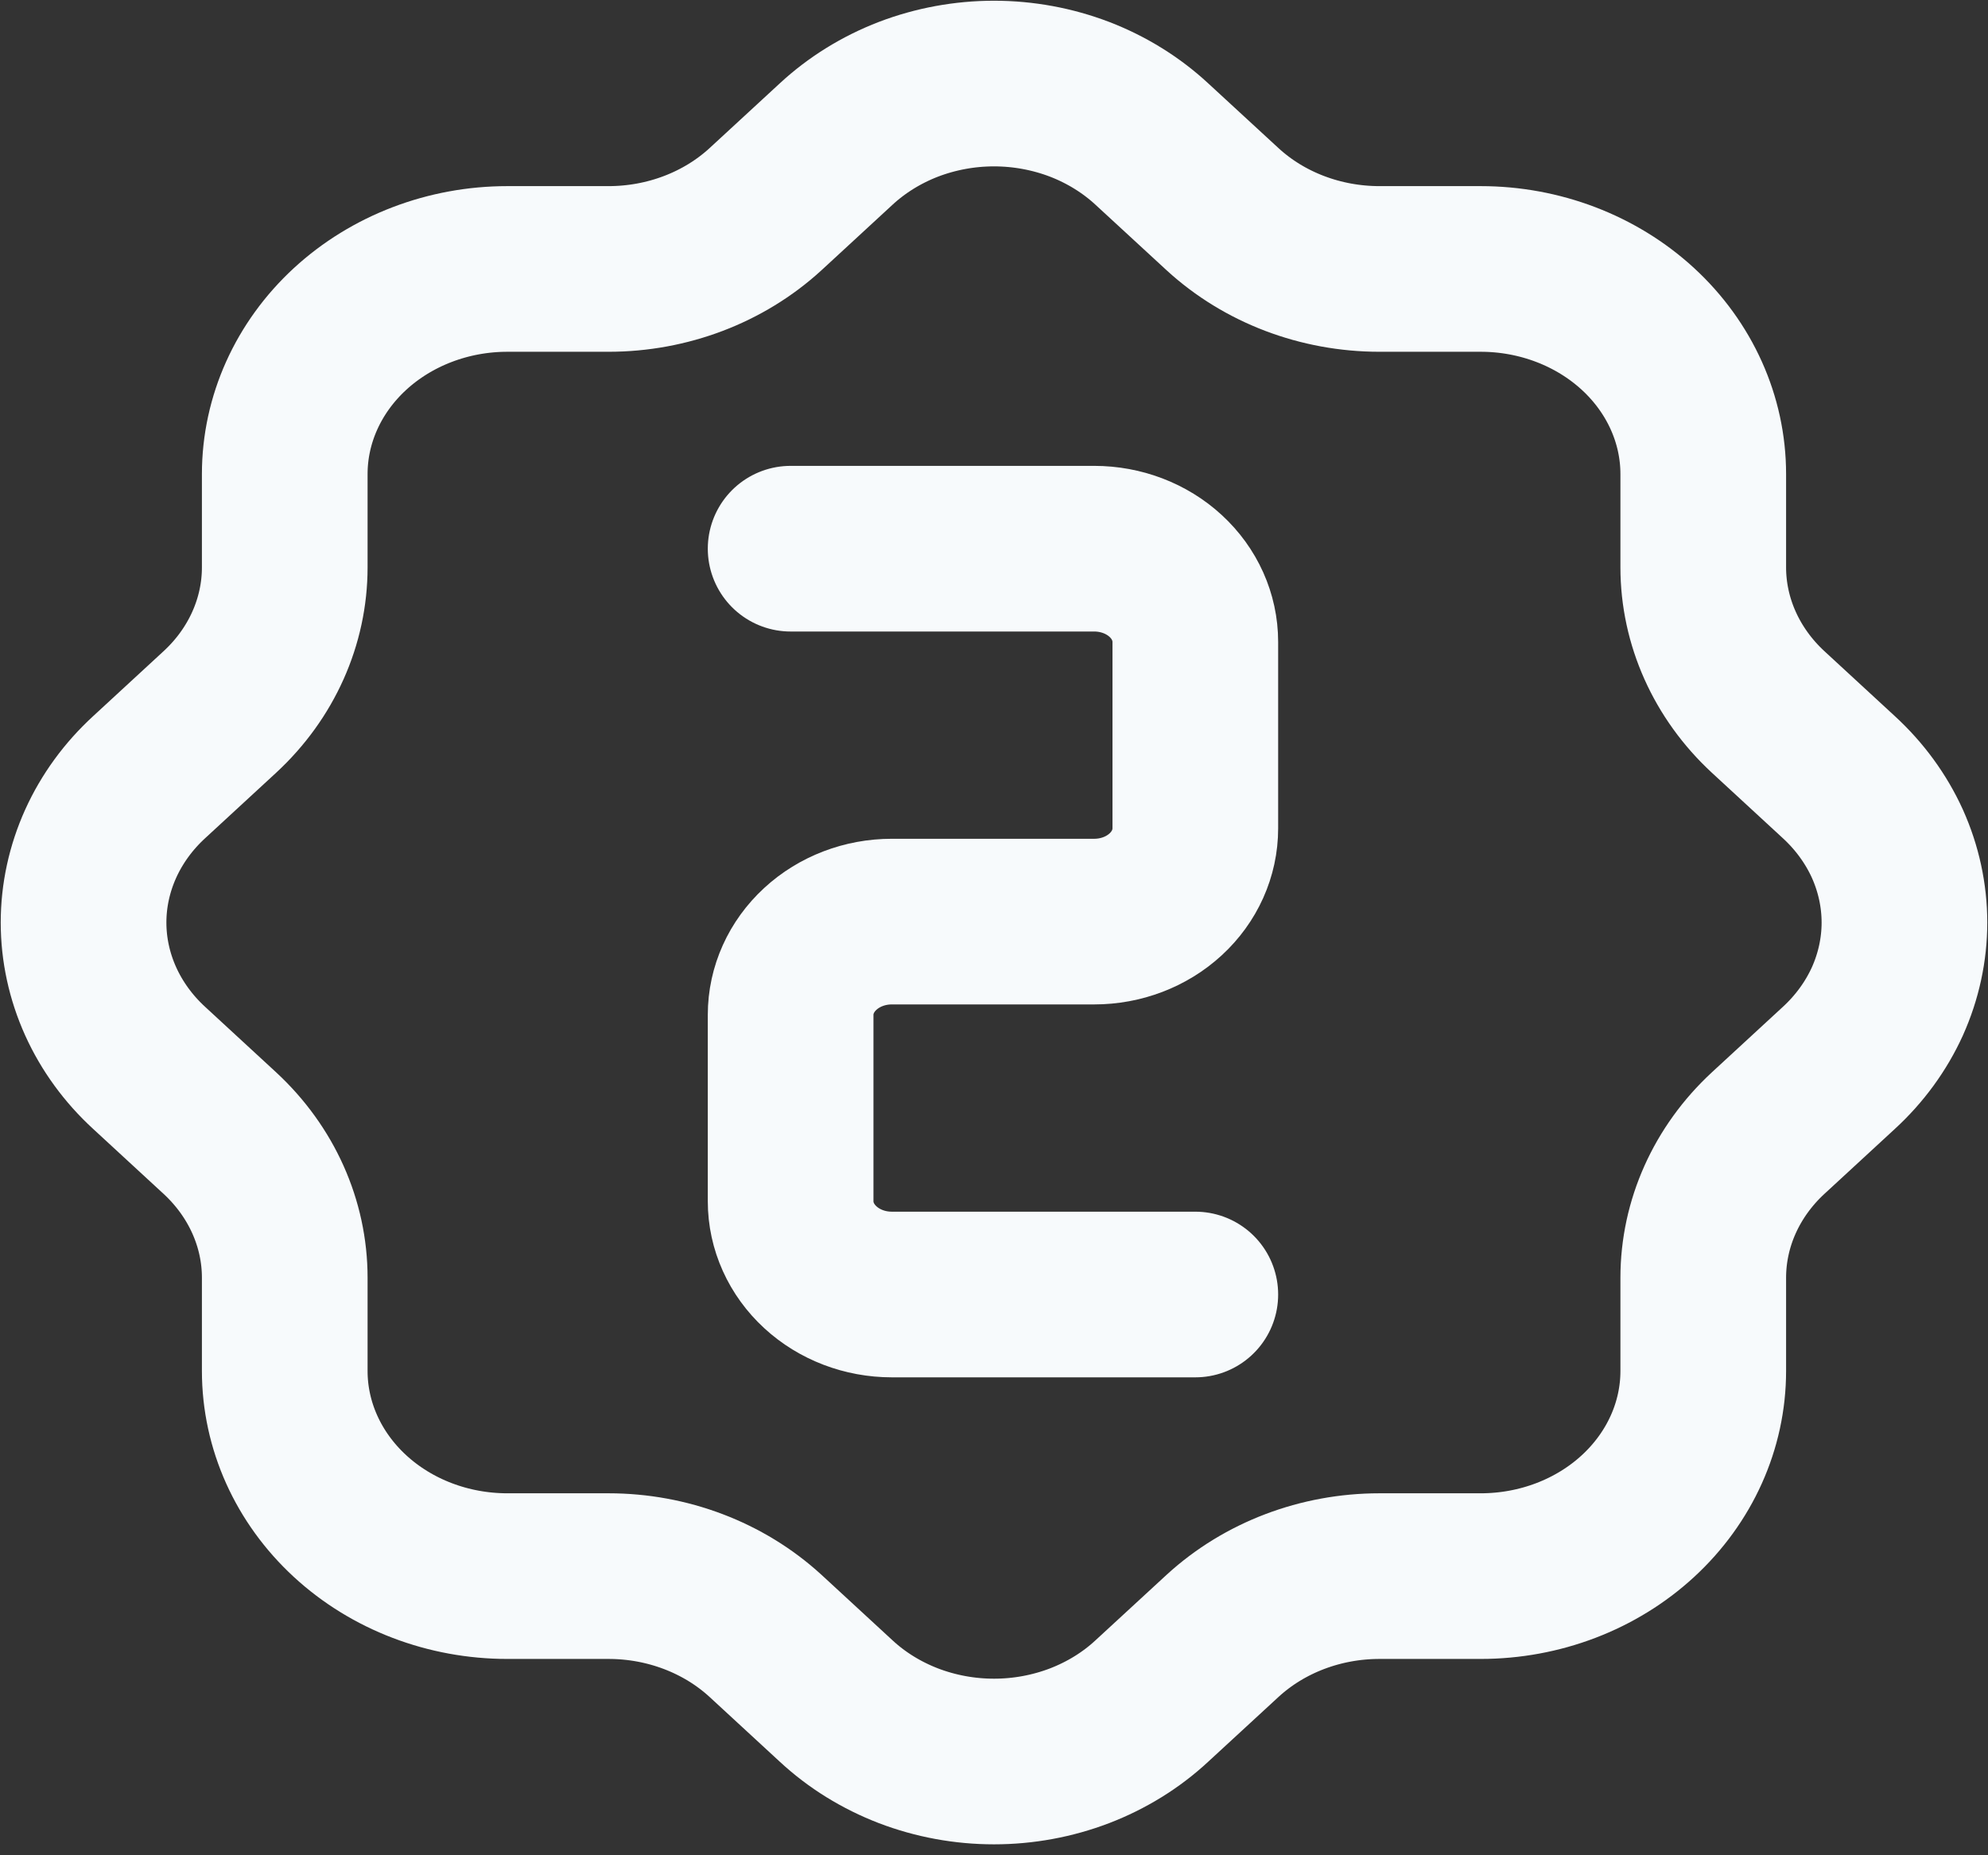 <svg width="30" height="28" viewBox="0 0 30 28" fill="none" xmlns="http://www.w3.org/2000/svg">
<rect x="0" y="0" width="30" height="28" fill="#333333" stroke="none"/>
<path d="M11.931 8.281H16.512C16.917 8.281 17.305 8.429 17.591 8.693C17.878 8.957 18.038 9.315 18.038 9.688V12.502C18.038 12.875 17.878 13.233 17.591 13.497C17.305 13.761 16.917 13.909 16.512 13.909H13.458C13.053 13.909 12.665 14.057 12.379 14.321C12.092 14.585 11.931 14.943 11.931 15.316V18.13C11.931 18.503 12.092 18.861 12.379 19.125C12.665 19.389 13.053 19.537 13.458 19.537H18.038" stroke="#F7FAFC" stroke-width="2.5" stroke-linecap="round" stroke-linejoin="round"/>
<path d="M4.297 7.155C4.297 6.334 4.651 5.547 5.281 4.966C5.911 4.386 6.765 4.059 7.656 4.059H9.183C10.07 4.059 10.921 3.735 11.55 3.159L12.618 2.174C12.93 1.885 13.302 1.655 13.71 1.498C14.119 1.342 14.557 1.261 15 1.261C15.443 1.261 15.881 1.342 16.29 1.498C16.698 1.655 17.07 1.885 17.382 2.174L18.451 3.159C19.08 3.736 19.931 4.059 20.817 4.059H22.344C23.235 4.059 24.089 4.386 24.719 4.966C25.349 5.547 25.703 6.334 25.703 7.155V8.562C25.703 9.378 26.054 10.163 26.68 10.743L27.748 11.728C28.062 12.016 28.311 12.358 28.482 12.734C28.651 13.111 28.739 13.515 28.739 13.923C28.739 14.331 28.651 14.735 28.482 15.112C28.311 15.488 28.062 15.83 27.748 16.118L26.68 17.103C26.054 17.683 25.703 18.467 25.703 19.284V20.691C25.703 21.512 25.349 22.299 24.719 22.88C24.089 23.461 23.235 23.787 22.344 23.787H20.817C19.93 23.787 19.079 24.111 18.451 24.687L17.382 25.672C17.07 25.962 16.698 26.191 16.29 26.348C15.881 26.504 15.443 26.585 15 26.585C14.557 26.585 14.119 26.504 13.71 26.348C13.302 26.191 12.93 25.962 12.618 25.672L11.55 24.687C10.921 24.111 10.07 23.787 9.183 23.787H7.656C6.765 23.787 5.911 23.461 5.281 22.88C4.651 22.299 4.297 21.512 4.297 20.691V19.284C4.297 18.467 3.946 17.683 3.32 17.103L2.252 16.118C1.938 15.83 1.689 15.488 1.519 15.112C1.349 14.735 1.261 14.331 1.261 13.923C1.261 13.515 1.349 13.111 1.519 12.734C1.689 12.358 1.938 12.016 2.252 11.728L3.32 10.743C3.946 10.164 4.297 9.379 4.297 8.562V7.155Z" stroke="#F7FAFC" stroke-width="2.5" stroke-linecap="round" stroke-linejoin="round"/>
</svg>
